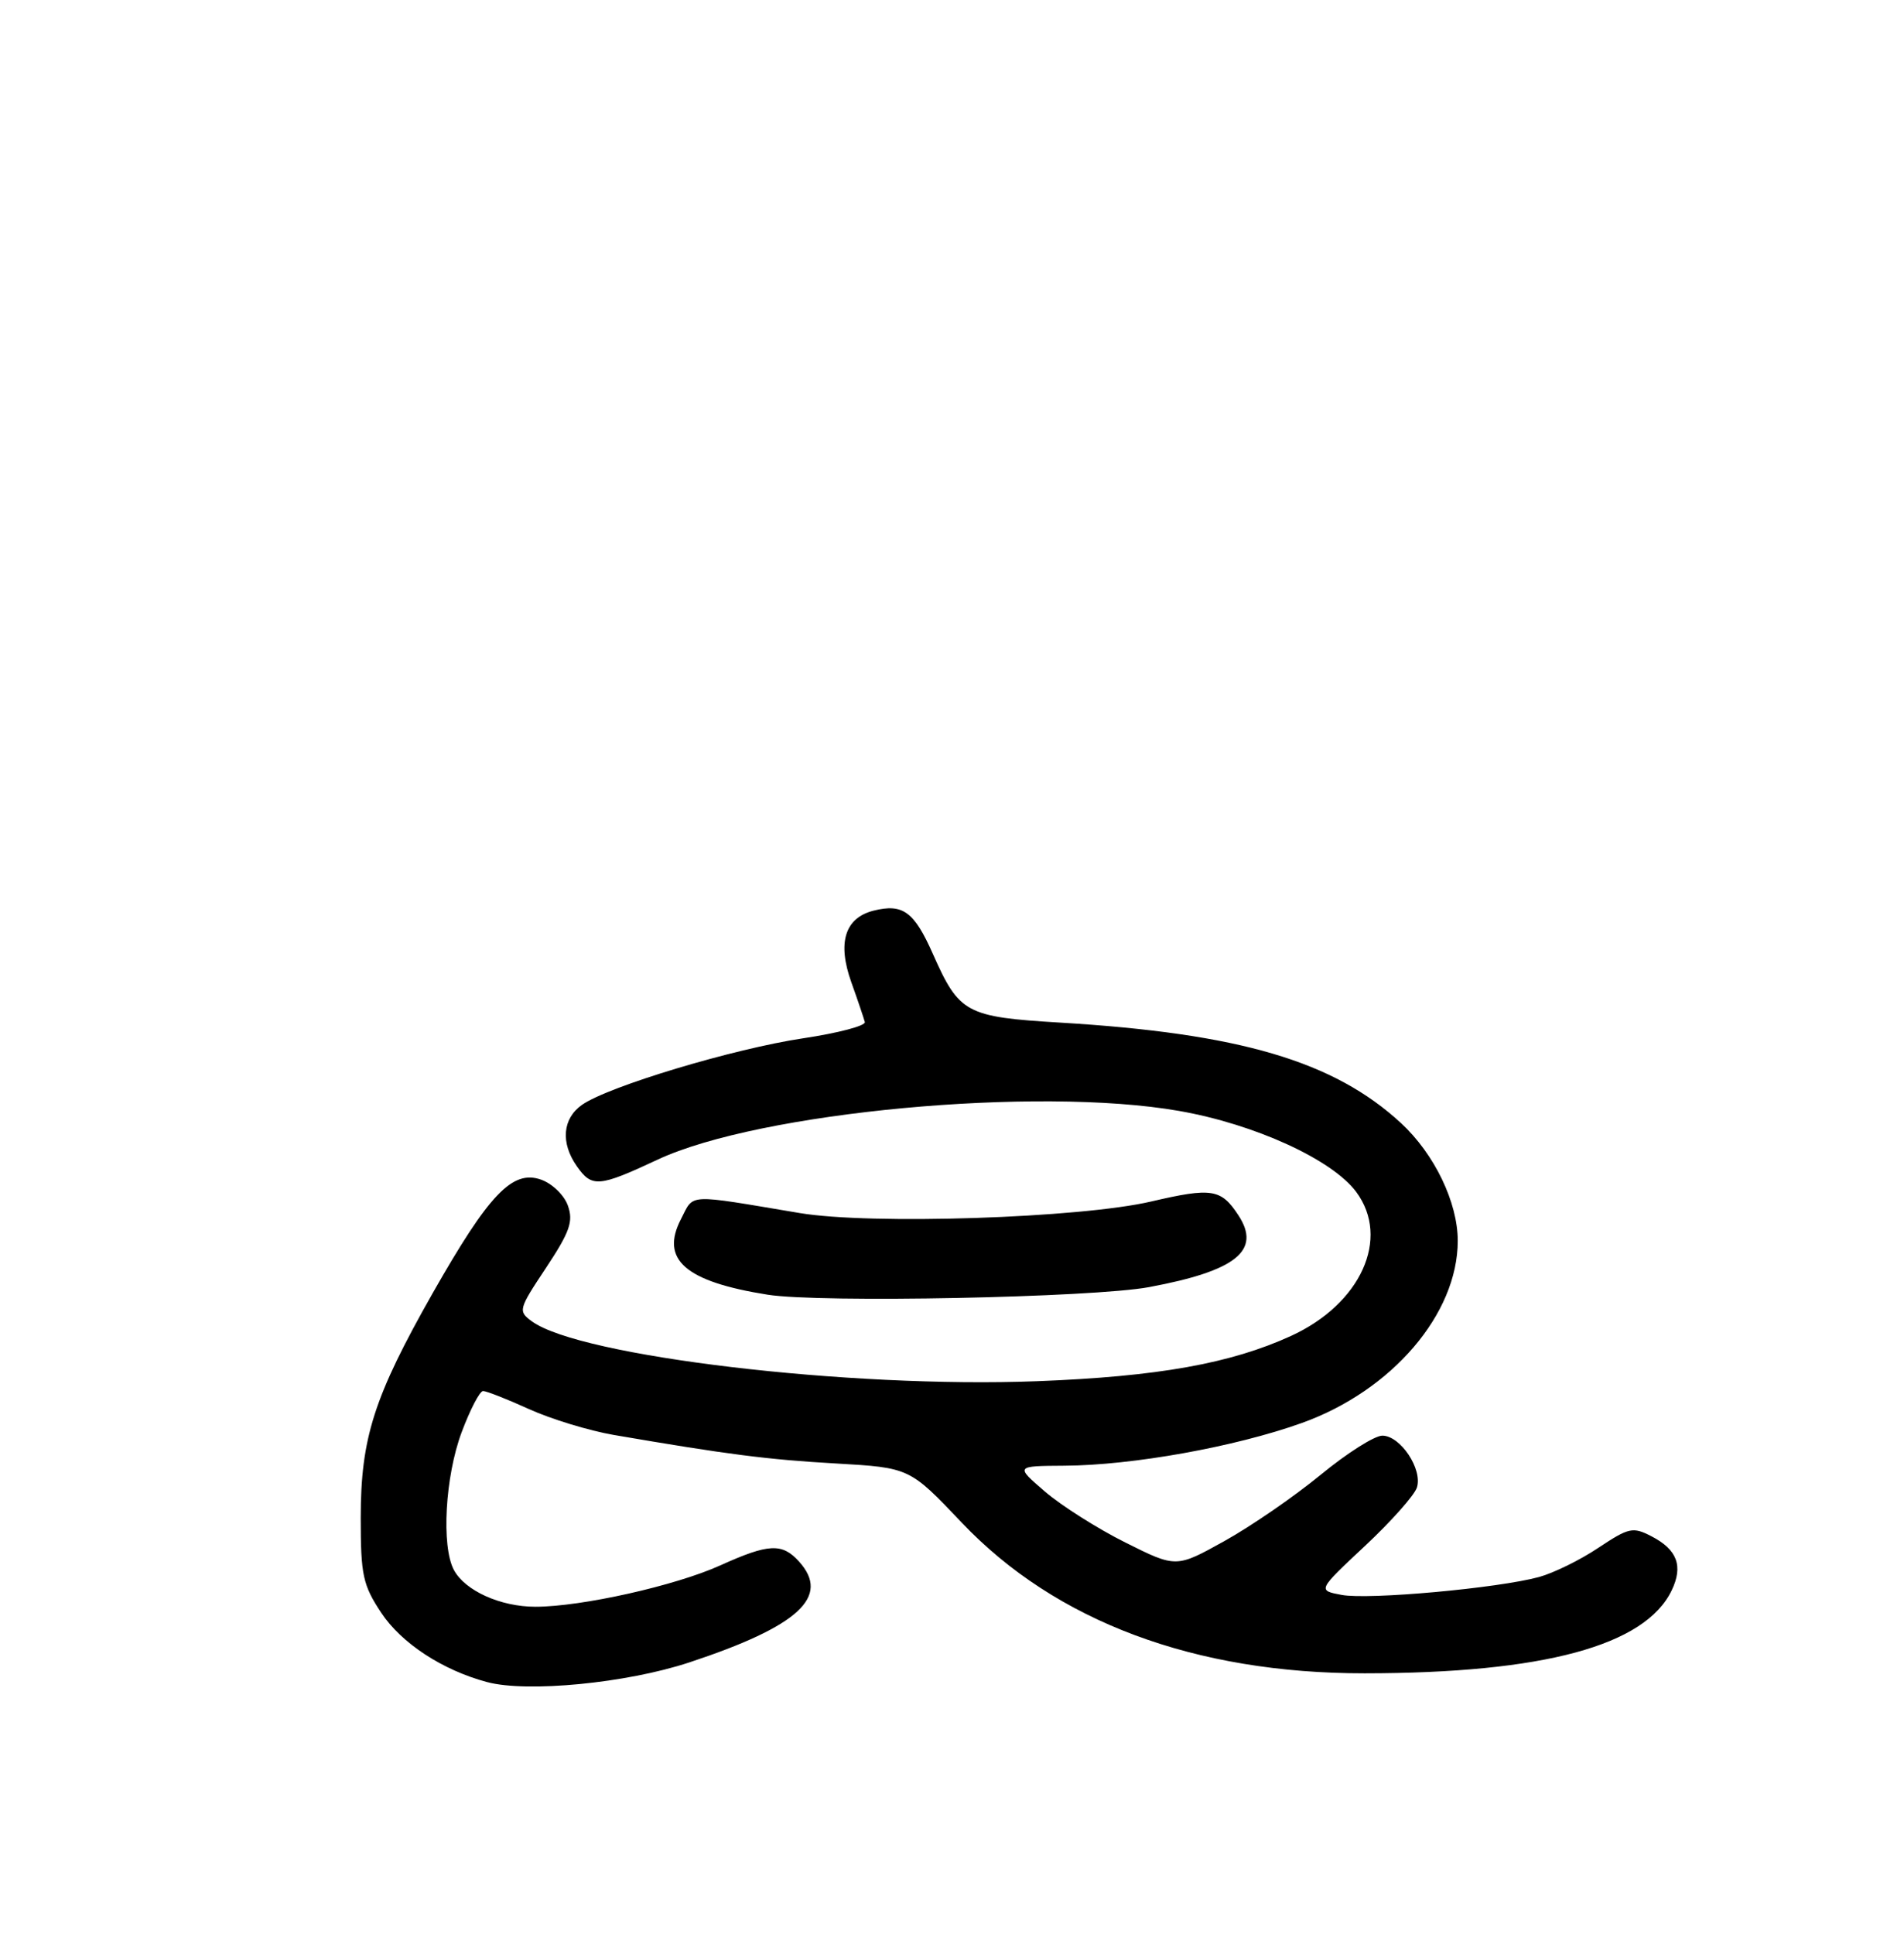 <?xml version="1.0" encoding="UTF-8" standalone="no"?>
<!DOCTYPE svg PUBLIC "-//W3C//DTD SVG 1.1//EN" "http://www.w3.org/Graphics/SVG/1.1/DTD/svg11.dtd" >
<svg xmlns="http://www.w3.org/2000/svg" xmlns:xlink="http://www.w3.org/1999/xlink" version="1.1" viewBox="0 0 256 260">
 <g >
 <path fill="currentColor"
d=" M 92.66 223.49 C 107.39 218.62 111.71 214.65 107.43 209.92 C 105.16 207.41 103.35 207.50 96.87 210.43 C 90.83 213.17 78.17 216.00 71.99 216.00 C 67.29 216.00 62.53 213.85 61.03 211.06 C 59.32 207.86 59.85 198.48 62.07 192.54 C 63.21 189.49 64.51 187.00 64.95 187.00 C 65.40 187.00 68.18 188.09 71.13 189.43 C 74.08 190.77 79.20 192.33 82.50 192.90 C 97.77 195.52 103.18 196.22 112.40 196.74 C 122.30 197.31 122.30 197.31 129.31 204.69 C 141.93 217.98 160.63 224.97 183.50 224.95 C 207.53 224.93 221.18 221.24 224.76 213.81 C 226.34 210.53 225.51 208.32 222.05 206.53 C 219.54 205.23 219.01 205.35 214.92 208.07 C 212.49 209.70 208.90 211.46 206.94 212.00 C 201.42 213.51 184.01 215.09 180.39 214.41 C 177.14 213.80 177.14 213.80 183.52 207.83 C 187.04 204.54 190.18 201.01 190.51 199.97 C 191.29 197.50 188.29 193.00 185.86 193.00 C 184.81 193.00 181.08 195.37 177.57 198.26 C 174.06 201.15 168.25 205.15 164.66 207.15 C 158.14 210.78 158.14 210.78 151.32 207.37 C 147.57 205.50 142.70 202.41 140.50 200.52 C 136.50 197.08 136.50 197.08 143.12 197.04 C 152.26 196.99 166.05 194.51 175.00 191.31 C 187.15 186.97 196.00 176.64 196.00 166.81 C 196.00 161.63 192.86 155.13 188.36 150.97 C 179.32 142.65 166.68 138.92 142.50 137.47 C 129.87 136.71 128.97 136.22 125.43 128.24 C 122.91 122.55 121.39 121.44 117.46 122.42 C 113.60 123.39 112.56 126.72 114.46 132.04 C 115.34 134.49 116.15 136.91 116.28 137.40 C 116.40 137.90 112.67 138.88 108.00 139.58 C 98.63 140.98 81.77 146.05 78.25 148.53 C 75.63 150.38 75.35 153.63 77.56 156.78 C 79.58 159.67 80.50 159.60 88.43 155.89 C 102.08 149.50 139.44 146.01 158.50 149.34 C 168.71 151.12 179.14 155.89 182.36 160.25 C 186.97 166.48 182.97 175.29 173.59 179.59 C 165.46 183.31 155.64 185.06 139.43 185.68 C 114.18 186.65 77.97 182.35 71.51 177.63 C 69.64 176.26 69.70 176.03 73.42 170.43 C 76.61 165.61 77.11 164.21 76.36 162.09 C 75.87 160.68 74.25 159.11 72.74 158.58 C 68.90 157.23 65.75 160.52 58.20 173.80 C 50.28 187.76 48.50 193.30 48.50 204.07 C 48.50 211.75 48.79 213.08 51.25 216.80 C 53.97 220.91 59.50 224.53 65.50 226.13 C 70.90 227.57 84.24 226.27 92.66 223.49 Z  M 154.50 173.03 C 166.21 170.85 169.61 168.11 166.51 163.38 C 164.18 159.82 162.94 159.62 154.79 161.52 C 145.24 163.75 117.06 164.68 107.50 163.07 C 92.10 160.49 93.35 160.42 91.56 163.89 C 88.74 169.33 92.13 172.29 103.21 174.05 C 110.27 175.17 146.94 174.44 154.50 173.03 Z "/>
</g>
</svg>